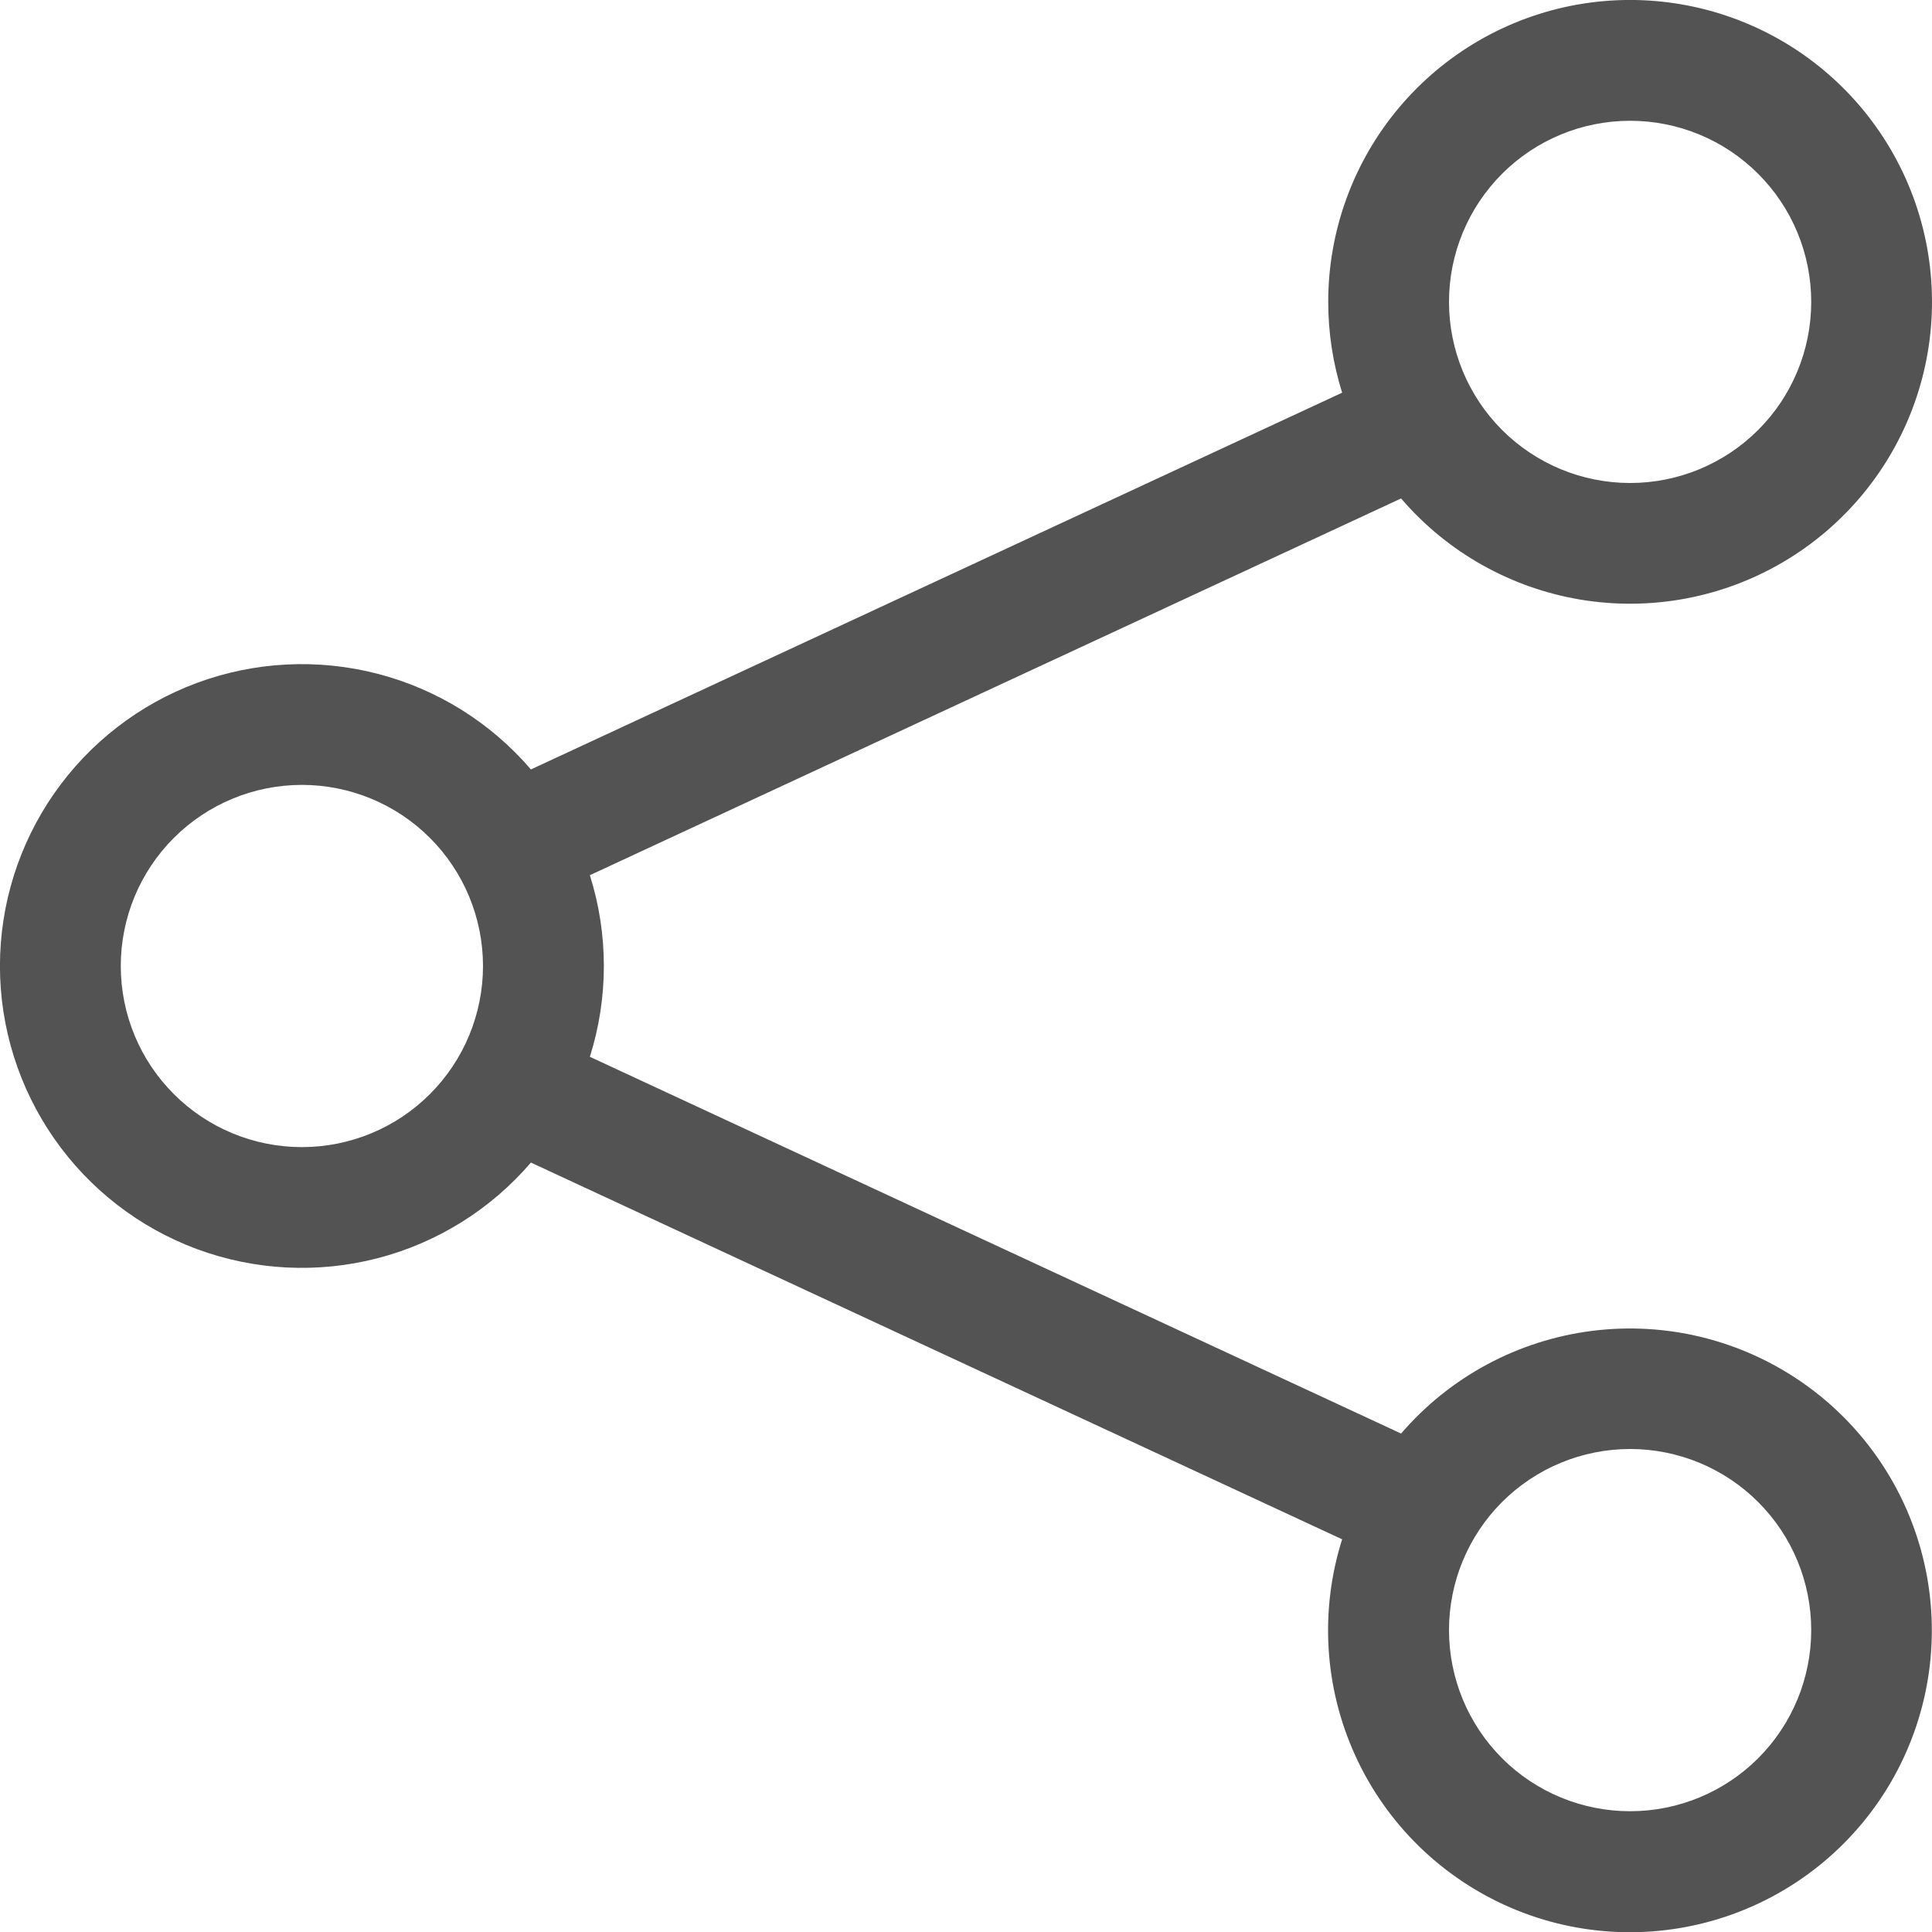 <svg width="35" height="35" viewBox="0 0 35 35" fill="none" xmlns="http://www.w3.org/2000/svg">
<g clip-path="url(#clip0_348_1390)">
<path d="M29.531 2.188C28.661 2.188 27.826 2.533 27.211 3.149C26.596 3.764 26.25 4.599 26.25 5.469C26.25 6.339 26.596 7.174 27.211 7.789C27.826 8.404 28.661 8.75 29.531 8.75C30.401 8.75 31.236 8.404 31.851 7.789C32.467 7.174 32.812 6.339 32.812 5.469C32.812 4.599 32.467 3.764 31.851 3.149C31.236 2.533 30.401 2.188 29.531 2.188ZM24.062 5.469C24.062 4.186 24.513 2.943 25.337 1.959C26.16 0.975 27.303 0.312 28.566 0.085C29.829 -0.141 31.131 0.084 32.245 0.72C33.359 1.357 34.214 2.365 34.66 3.569C35.105 4.772 35.114 6.093 34.683 7.302C34.253 8.511 33.411 9.53 32.305 10.181C31.2 10.832 29.9 11.073 28.634 10.863C27.369 10.652 26.217 10.004 25.382 9.03L10.686 15.855C11.024 16.926 11.024 18.074 10.686 19.145L25.382 25.97C26.265 24.943 27.498 24.28 28.843 24.11C30.187 23.94 31.546 24.275 32.658 25.051C33.769 25.826 34.553 26.986 34.857 28.306C35.162 29.627 34.965 31.013 34.306 32.197C33.646 33.381 32.571 34.277 31.288 34.713C30.005 35.149 28.606 35.094 27.362 34.557C26.118 34.02 25.117 33.041 24.554 31.808C23.991 30.576 23.905 29.178 24.314 27.886L9.618 21.061C8.891 21.909 7.921 22.514 6.84 22.794C5.758 23.074 4.617 23.016 3.569 22.629C2.522 22.241 1.618 21.541 0.98 20.624C0.342 19.707 -0.001 18.617 -0.001 17.5C-0.001 16.383 0.342 15.293 0.98 14.376C1.618 13.459 2.522 12.759 3.569 12.371C4.617 11.984 5.758 11.926 6.84 12.206C7.921 12.486 8.891 13.091 9.618 13.939L24.314 7.114C24.147 6.581 24.062 6.027 24.062 5.469V5.469ZM5.469 14.219C4.599 14.219 3.764 14.565 3.149 15.18C2.533 15.795 2.188 16.63 2.188 17.5C2.188 18.37 2.533 19.205 3.149 19.82C3.764 20.436 4.599 20.781 5.469 20.781C6.339 20.781 7.174 20.436 7.789 19.82C8.404 19.205 8.75 18.37 8.75 17.5C8.75 16.63 8.404 15.795 7.789 15.18C7.174 14.565 6.339 14.219 5.469 14.219ZM29.531 26.25C28.661 26.25 27.826 26.596 27.211 27.211C26.596 27.826 26.25 28.661 26.25 29.531C26.25 30.401 26.596 31.236 27.211 31.852C27.826 32.467 28.661 32.812 29.531 32.812C30.401 32.812 31.236 32.467 31.851 31.852C32.467 31.236 32.812 30.401 32.812 29.531C32.812 28.661 32.467 27.826 31.851 27.211C31.236 26.596 30.401 26.25 29.531 26.25Z" fill="#535353"/>
</g>
<defs>
<clipPath id="clip0_348_1390">
<rect width="35" height="35" fill="white"/>
</clipPath>
</defs>
</svg>
